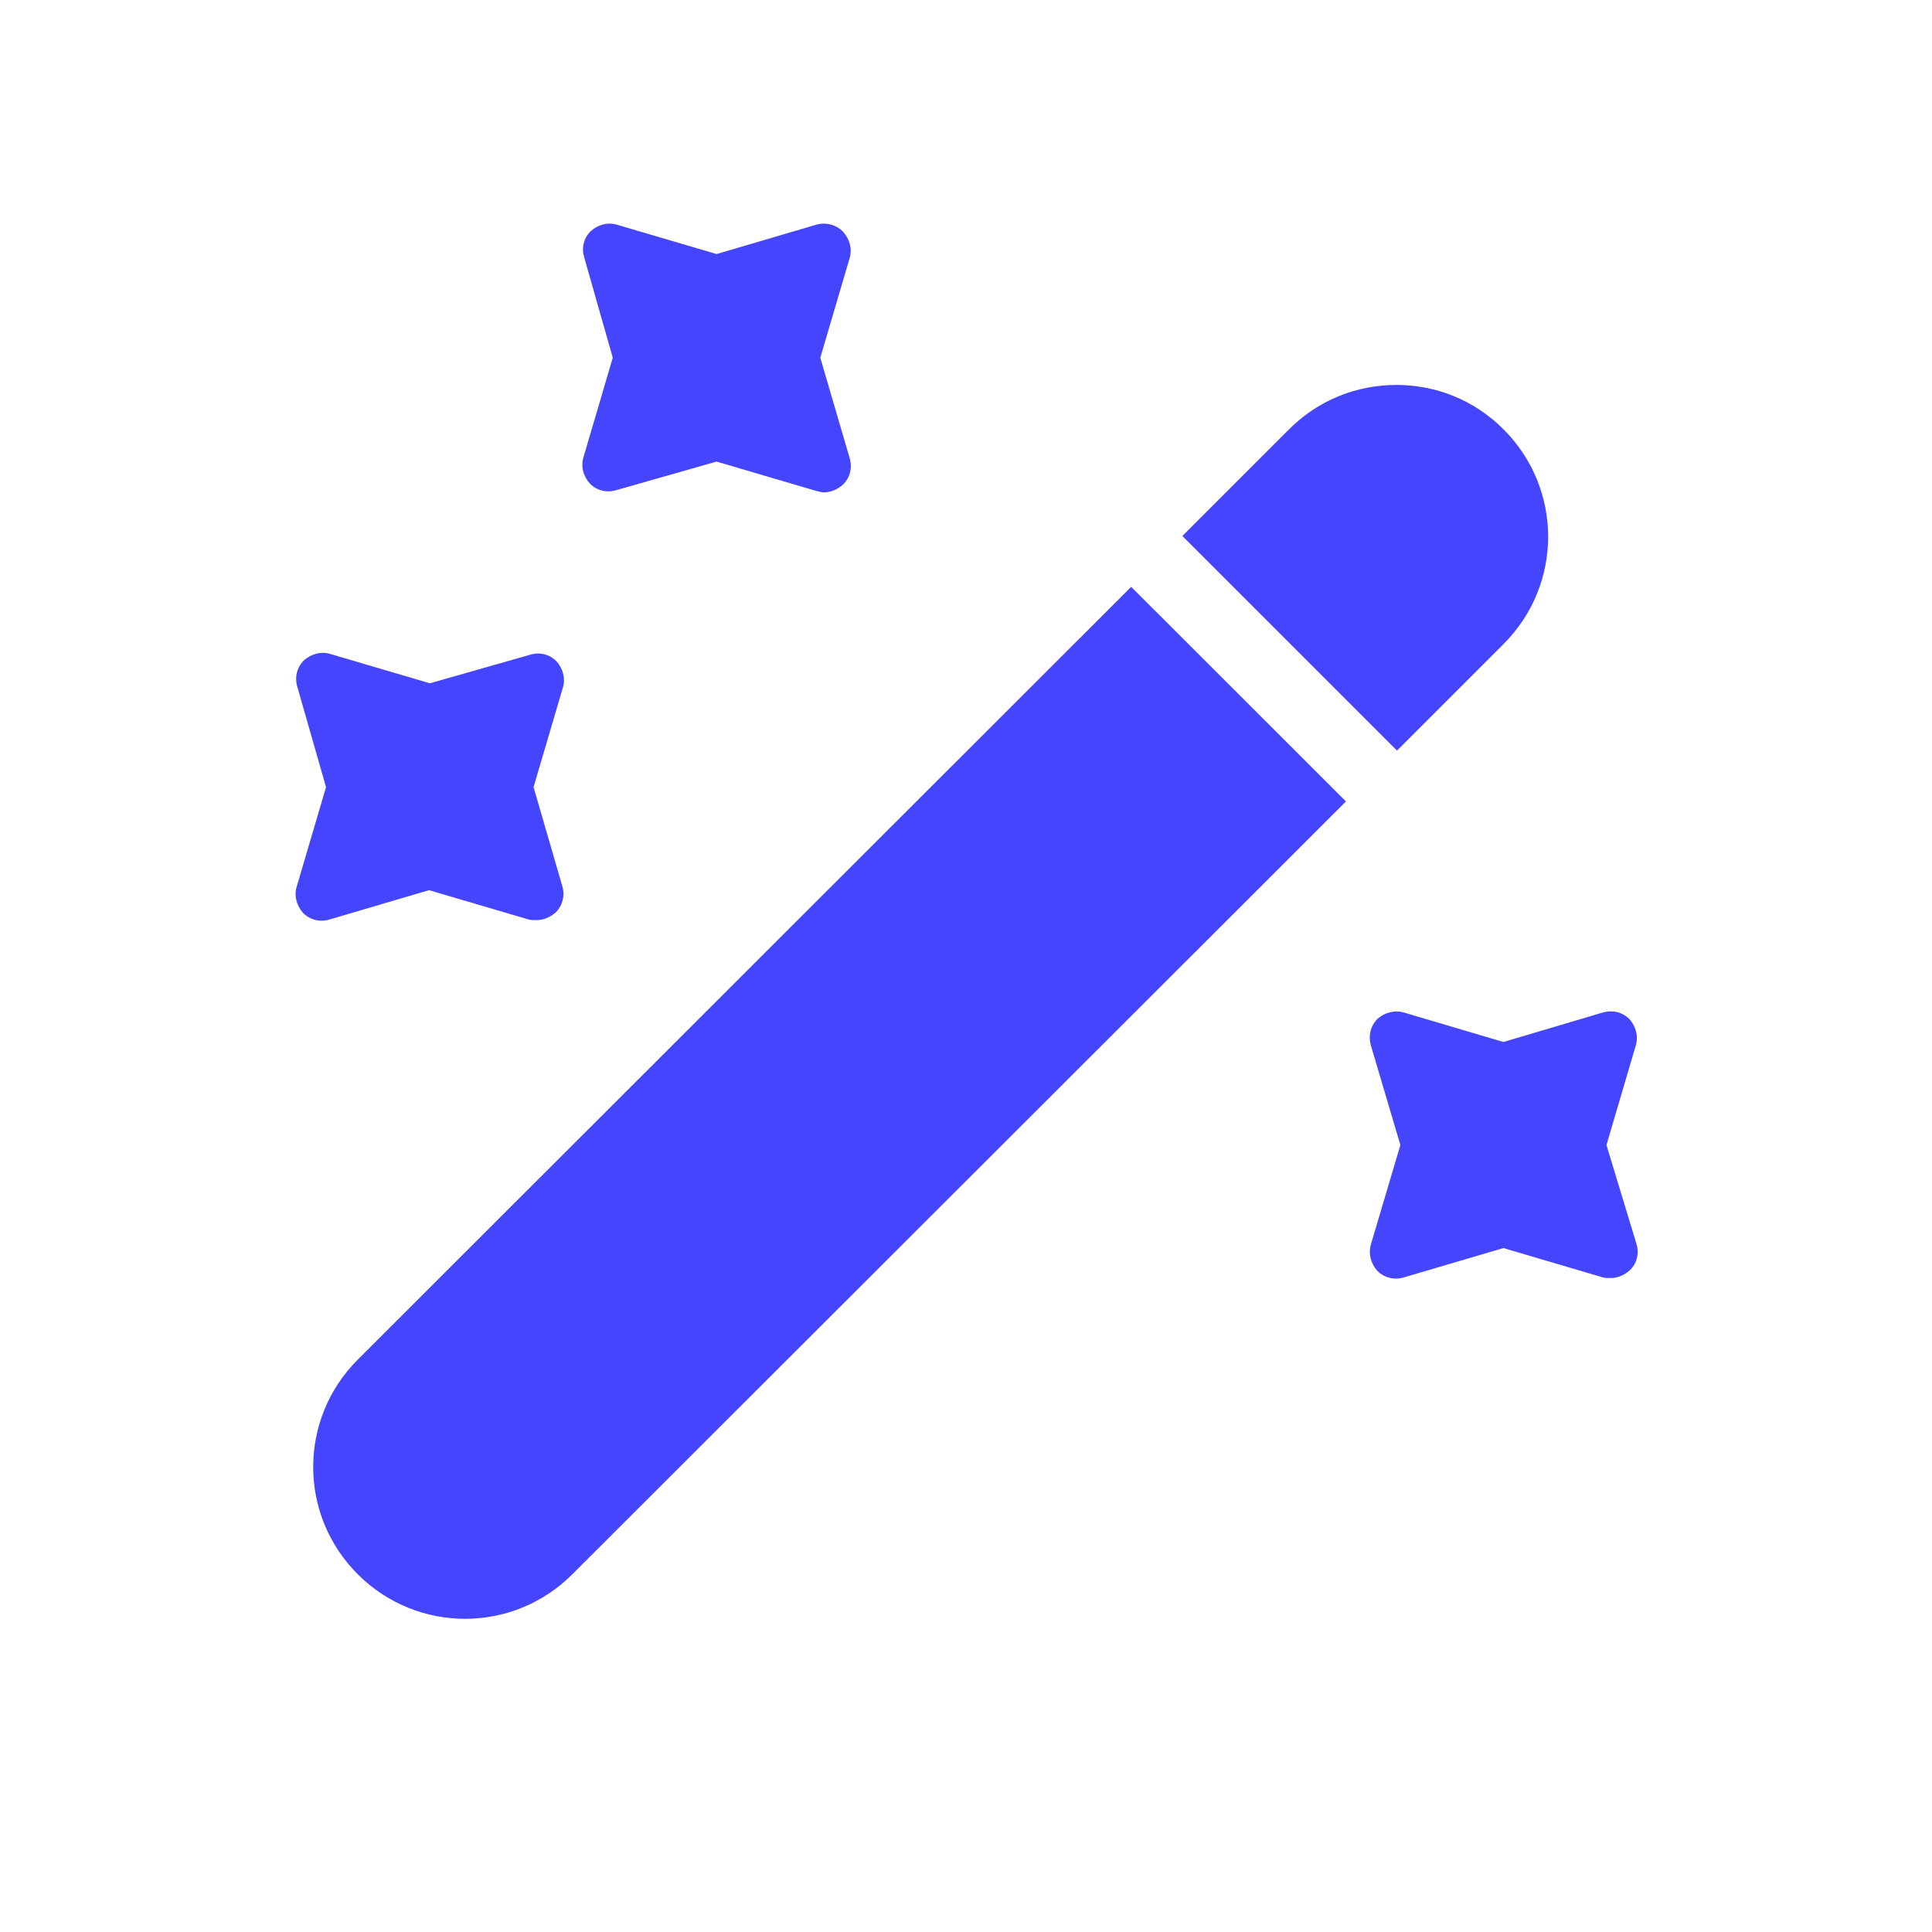 <svg width="12" height="12" viewBox="0 0 12 12" fill="none" xmlns="http://www.w3.org/2000/svg">
<g id="vuesax/bold/magicpen">
<g id="magicpen">
<path id="Vector" d="M9.339 4L8.677 4.662L7.344 3.329L8.006 2.667C8.193 2.48 8.433 2.391 8.673 2.391C8.913 2.391 9.153 2.48 9.339 2.667C9.708 3.036 9.708 3.631 9.339 4Z" fill="#4545FE"/>
<path id="Vector_2" d="M8.36 4.978L3.555 9.778C3.186 10.147 2.591 10.147 2.222 9.778C1.853 9.409 1.853 8.814 2.222 8.445L7.026 3.645L8.36 4.978Z" fill="#4545FE"/>
<path id="Vector_3" d="M5.095 2.222L5.277 1.604C5.295 1.547 5.277 1.484 5.237 1.44C5.197 1.396 5.126 1.378 5.069 1.396L4.451 1.578L3.833 1.396C3.775 1.378 3.713 1.396 3.669 1.436C3.624 1.48 3.611 1.542 3.629 1.6L3.806 2.222L3.624 2.84C3.606 2.898 3.624 2.96 3.664 3.004C3.709 3.049 3.771 3.062 3.829 3.044L4.451 2.867L5.069 3.049C5.086 3.053 5.1 3.058 5.117 3.058C5.162 3.058 5.202 3.04 5.237 3.009C5.282 2.964 5.295 2.902 5.277 2.844L5.095 2.222Z" fill="#4545FE"/>
<path id="Vector_4" d="M3.314 4.889L3.496 4.271C3.514 4.213 3.496 4.151 3.456 4.107C3.412 4.062 3.349 4.049 3.292 4.067L2.67 4.244L2.052 4.062C1.994 4.044 1.932 4.062 1.887 4.102C1.843 4.147 1.829 4.209 1.847 4.267L2.025 4.889L1.843 5.507C1.825 5.564 1.843 5.627 1.883 5.671C1.927 5.715 1.99 5.729 2.047 5.711L2.665 5.529L3.283 5.711C3.296 5.715 3.314 5.715 3.332 5.715C3.376 5.715 3.416 5.698 3.452 5.667C3.496 5.622 3.51 5.56 3.492 5.502L3.314 4.889Z" fill="#4545FE"/>
<path id="Vector_5" d="M9.978 7.112L10.16 6.494C10.178 6.436 10.16 6.374 10.12 6.329C10.075 6.285 10.013 6.272 9.955 6.289L9.338 6.472L8.72 6.289C8.662 6.272 8.6 6.289 8.555 6.329C8.511 6.374 8.498 6.436 8.515 6.494L8.698 7.112L8.515 7.729C8.498 7.787 8.515 7.849 8.555 7.894C8.6 7.938 8.662 7.952 8.72 7.934L9.338 7.752L9.955 7.934C9.969 7.938 9.987 7.938 10.004 7.938C10.049 7.938 10.089 7.92 10.124 7.889C10.169 7.845 10.182 7.783 10.164 7.725L9.978 7.112Z" fill="#4545FE"/>
</g>
</g>
</svg>
